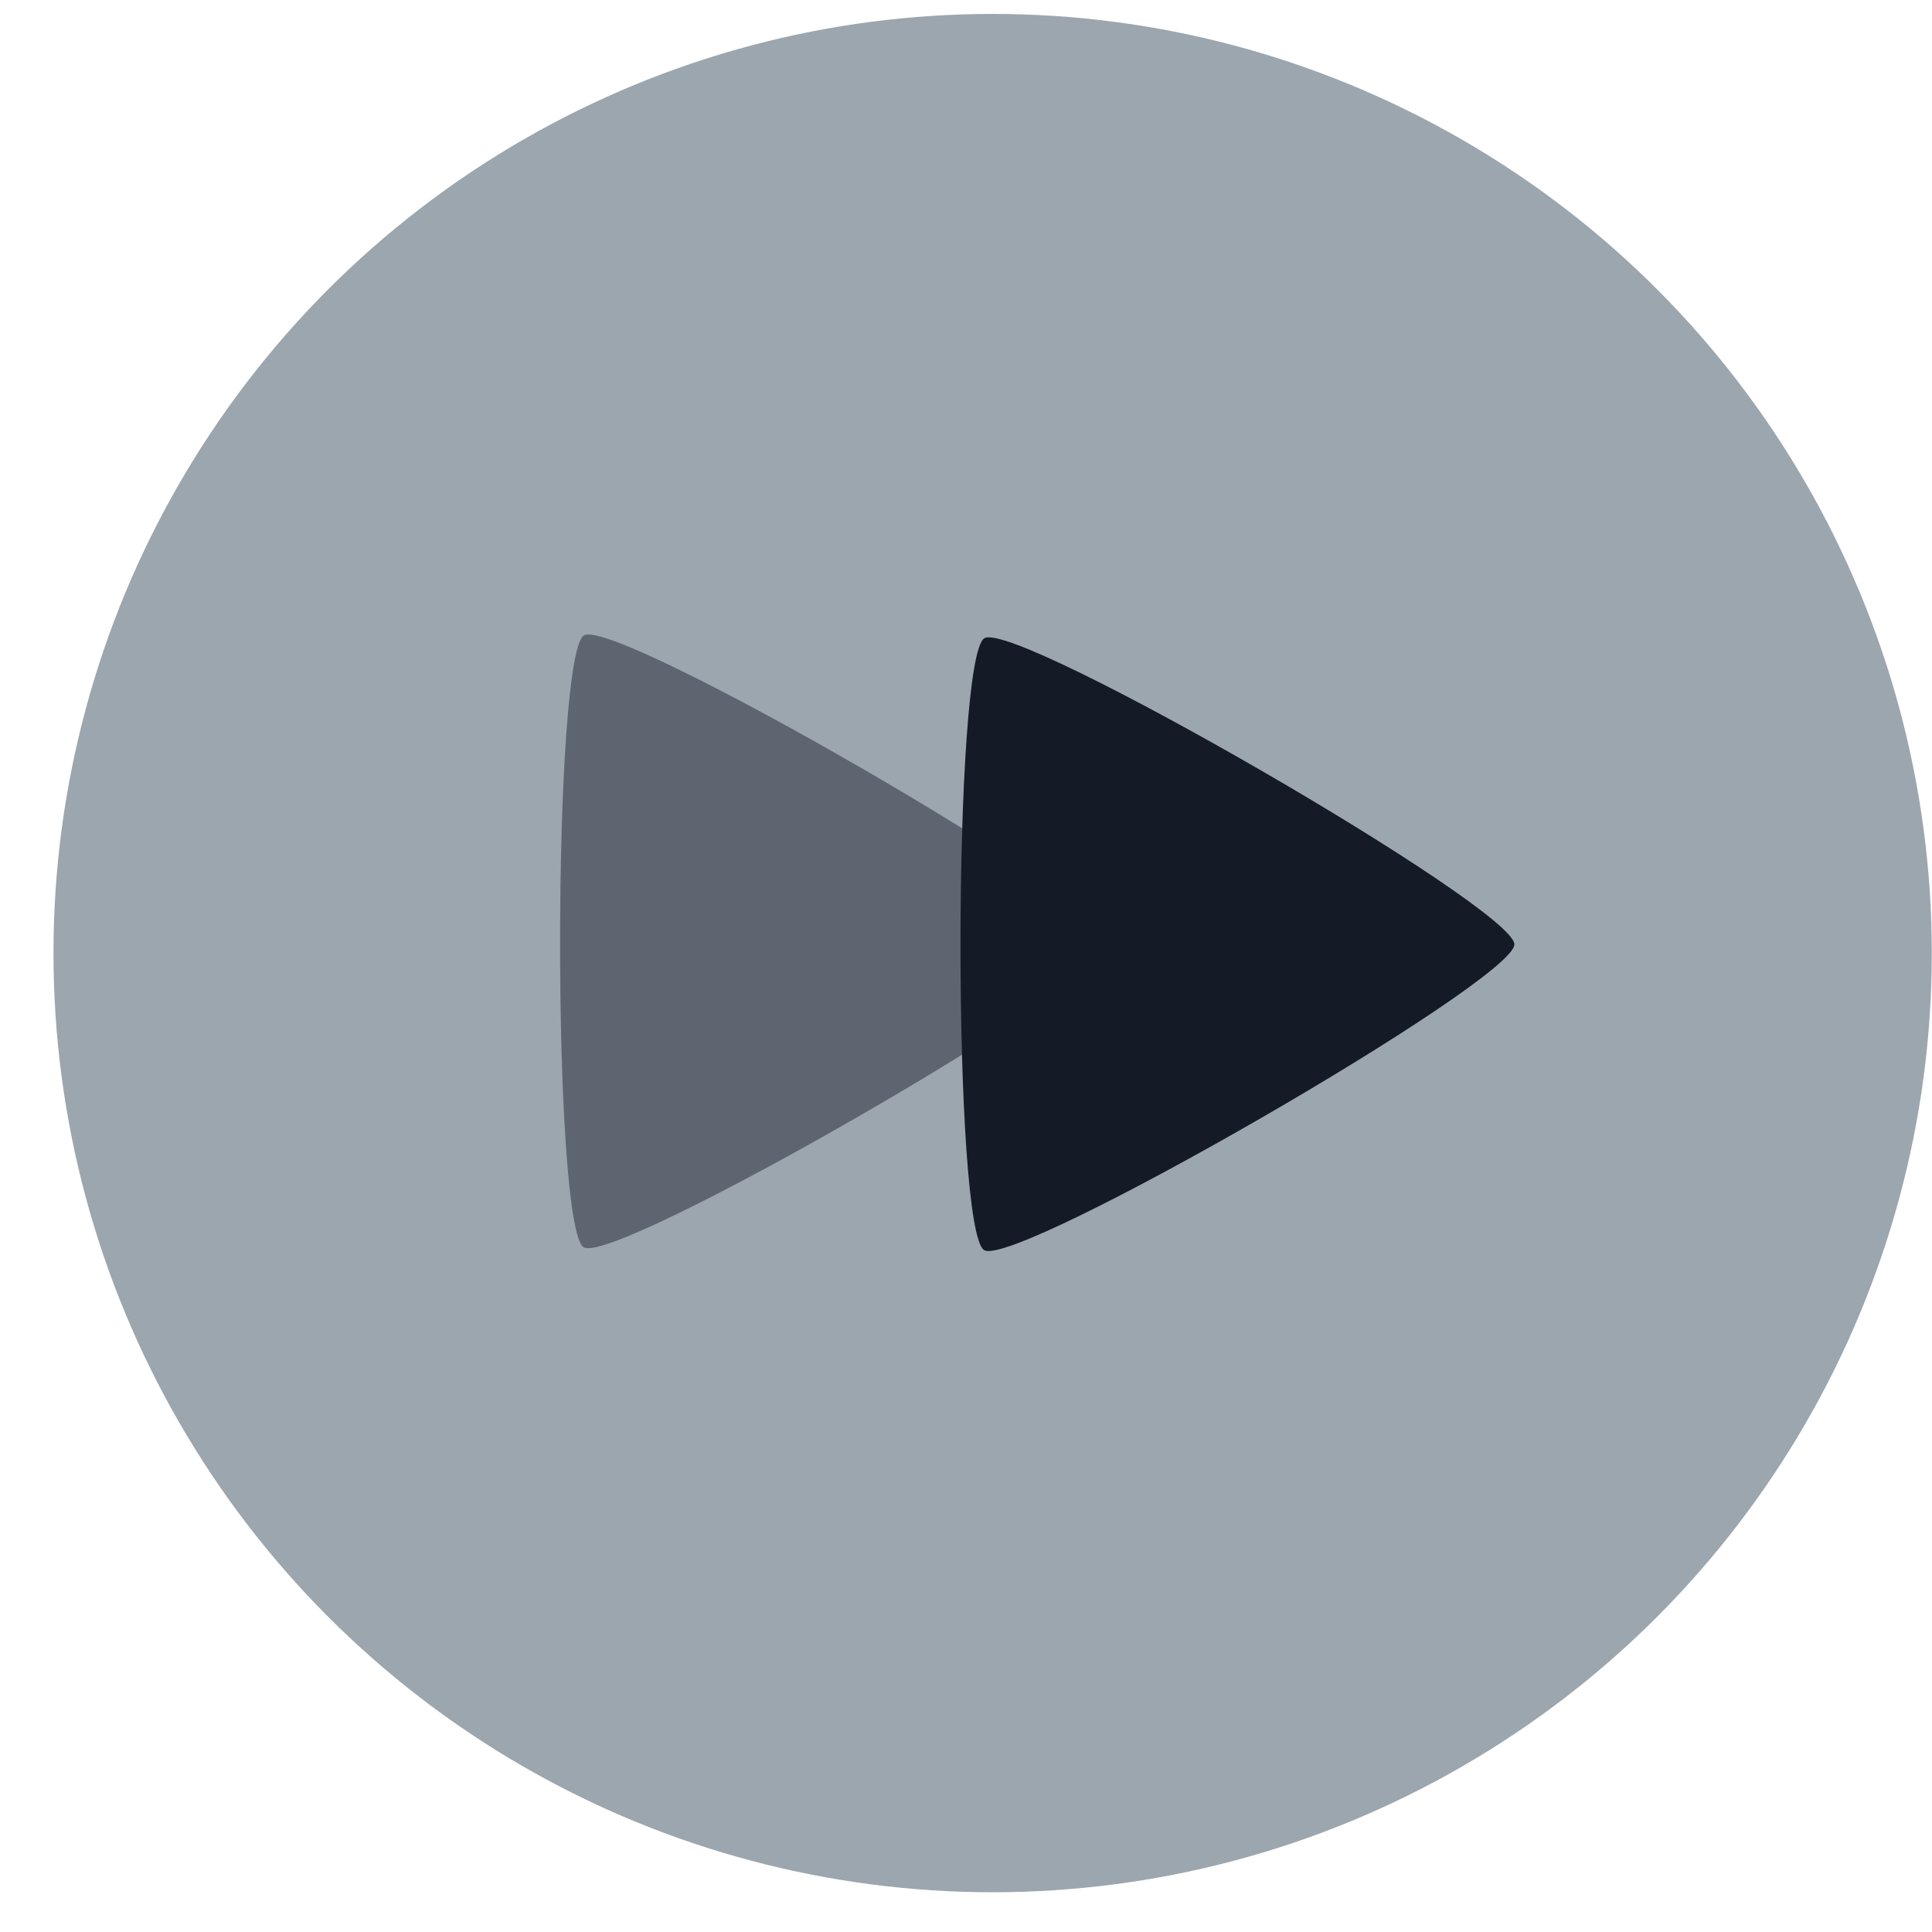 <?xml version="1.0" encoding="UTF-8" standalone="no"?>
<!-- Created with Inkscape (http://www.inkscape.org/) -->

<svg
   xmlns:dc="http://purl.org/dc/elements/1.1/"
   xmlns:cc="http://creativecommons.org/ns#"
   xmlns:rdf="http://www.w3.org/1999/02/22-rdf-syntax-ns#"
   xmlns:svg="http://www.w3.org/2000/svg"
   xmlns="http://www.w3.org/2000/svg"
   xmlns:sodipodi="http://sodipodi.sourceforge.net/DTD/sodipodi-0.dtd"
   xmlns:inkscape="http://www.inkscape.org/namespaces/inkscape"
   width="720"
   height="720"
   viewBox="0 0 190.5 190.5"
   version="1.1"
   id="svg8"
   inkscape:version="0.92.3 (2405546, 2018-03-11)"
   sodipodi:docname="Always improving.svg">
  <defs
     id="defs2" />
  <sodipodi:namedview
     id="base"
     pagecolor="#ffffff"
     bordercolor="#666666"
     borderopacity="1.0"
     inkscape:pageopacity="0.0"
     inkscape:pageshadow="2"
     inkscape:zoom="0.49497475"
     inkscape:cx="55.605475"
     inkscape:cy="363.2089"
     inkscape:document-units="px"
     inkscape:current-layer="layer1"
     showgrid="false"
     units="px"
     fit-margin-top="0"
     fit-margin-left="0"
     fit-margin-right="0"
     fit-margin-bottom="0"
     inkscape:window-width="1366"
     inkscape:window-height="705"
     inkscape:window-x="-8"
     inkscape:window-y="-8"
     inkscape:window-maximized="1" />
  <g
     inkscape:label="Layer 1"
     inkscape:groupmode="layer"
     id="layer1"
     transform="translate(30.994,41.667)">
    <circle
       style="opacity:1;fill:#9ca6af;fill-opacity:1;stroke:none;stroke-width:1.86;stroke-linecap:round;stroke-miterlimit:4;stroke-dasharray:none;stroke-opacity:1"
       id="path817"
       cx="66.883"
       cy="52.31"
       r="92.604" />
    <path
       sodipodi:type="star"
       style="opacity:0.46;fill:#151b26;fill-opacity:1;stroke:none;stroke-width:1.852;stroke-linecap:round;stroke-miterlimit:4;stroke-dasharray:none;stroke-opacity:1"
       id="path823"
       sodipodi:sides="3"
       sodipodi:cx="43.089287"
       sodipodi:cy="7.4702401"
       sodipodi:r1="47.260632"
       sodipodi:r2="23.630316"
       sodipodi:arg1="-0.023995394"
       sodipodi:arg2="1.0232022"
       inkscape:flatsided="true"
       inkscape:rounded="0.06"
       inkscape:randomized="0"
       d="M 90.336,6.336 C 90.454,11.246 24.759,51.307 20.448,48.954 16.137,46.601 14.29,-30.323 18.484,-32.88 22.677,-35.437 90.218,1.426 90.336,6.336 Z"
       inkscape:transform-center-x="-8.6887194"
       inkscape:transform-center-y="-0.018494044"
       transform="matrix(0.737,0.018,-0.018,0.737,12.382,44.878)" />
    <path
       transform="matrix(0.737,0.018,-0.018,0.737,51.864,45.157)"
       inkscape:transform-center-y="-0.018493919"
       inkscape:transform-center-x="-8.6887186"
       d="M 90.336,6.336 C 90.454,11.246 24.759,51.307 20.448,48.954 16.137,46.601 14.29,-30.323 18.484,-32.88 22.677,-35.437 90.218,1.426 90.336,6.336 Z"
       inkscape:randomized="0"
       inkscape:rounded="0.06"
       inkscape:flatsided="true"
       sodipodi:arg2="1.0232022"
       sodipodi:arg1="-0.023995394"
       sodipodi:r2="23.630316"
       sodipodi:r1="47.260632"
       sodipodi:cy="7.4702401"
       sodipodi:cx="43.089287"
       sodipodi:sides="3"
       id="path825"
       style="opacity:1;fill:#151b26;fill-opacity:1;stroke:none;stroke-width:1.852;stroke-linecap:round;stroke-miterlimit:4;stroke-dasharray:none;stroke-opacity:1"
       sodipodi:type="star" />
  </g>
</svg>
